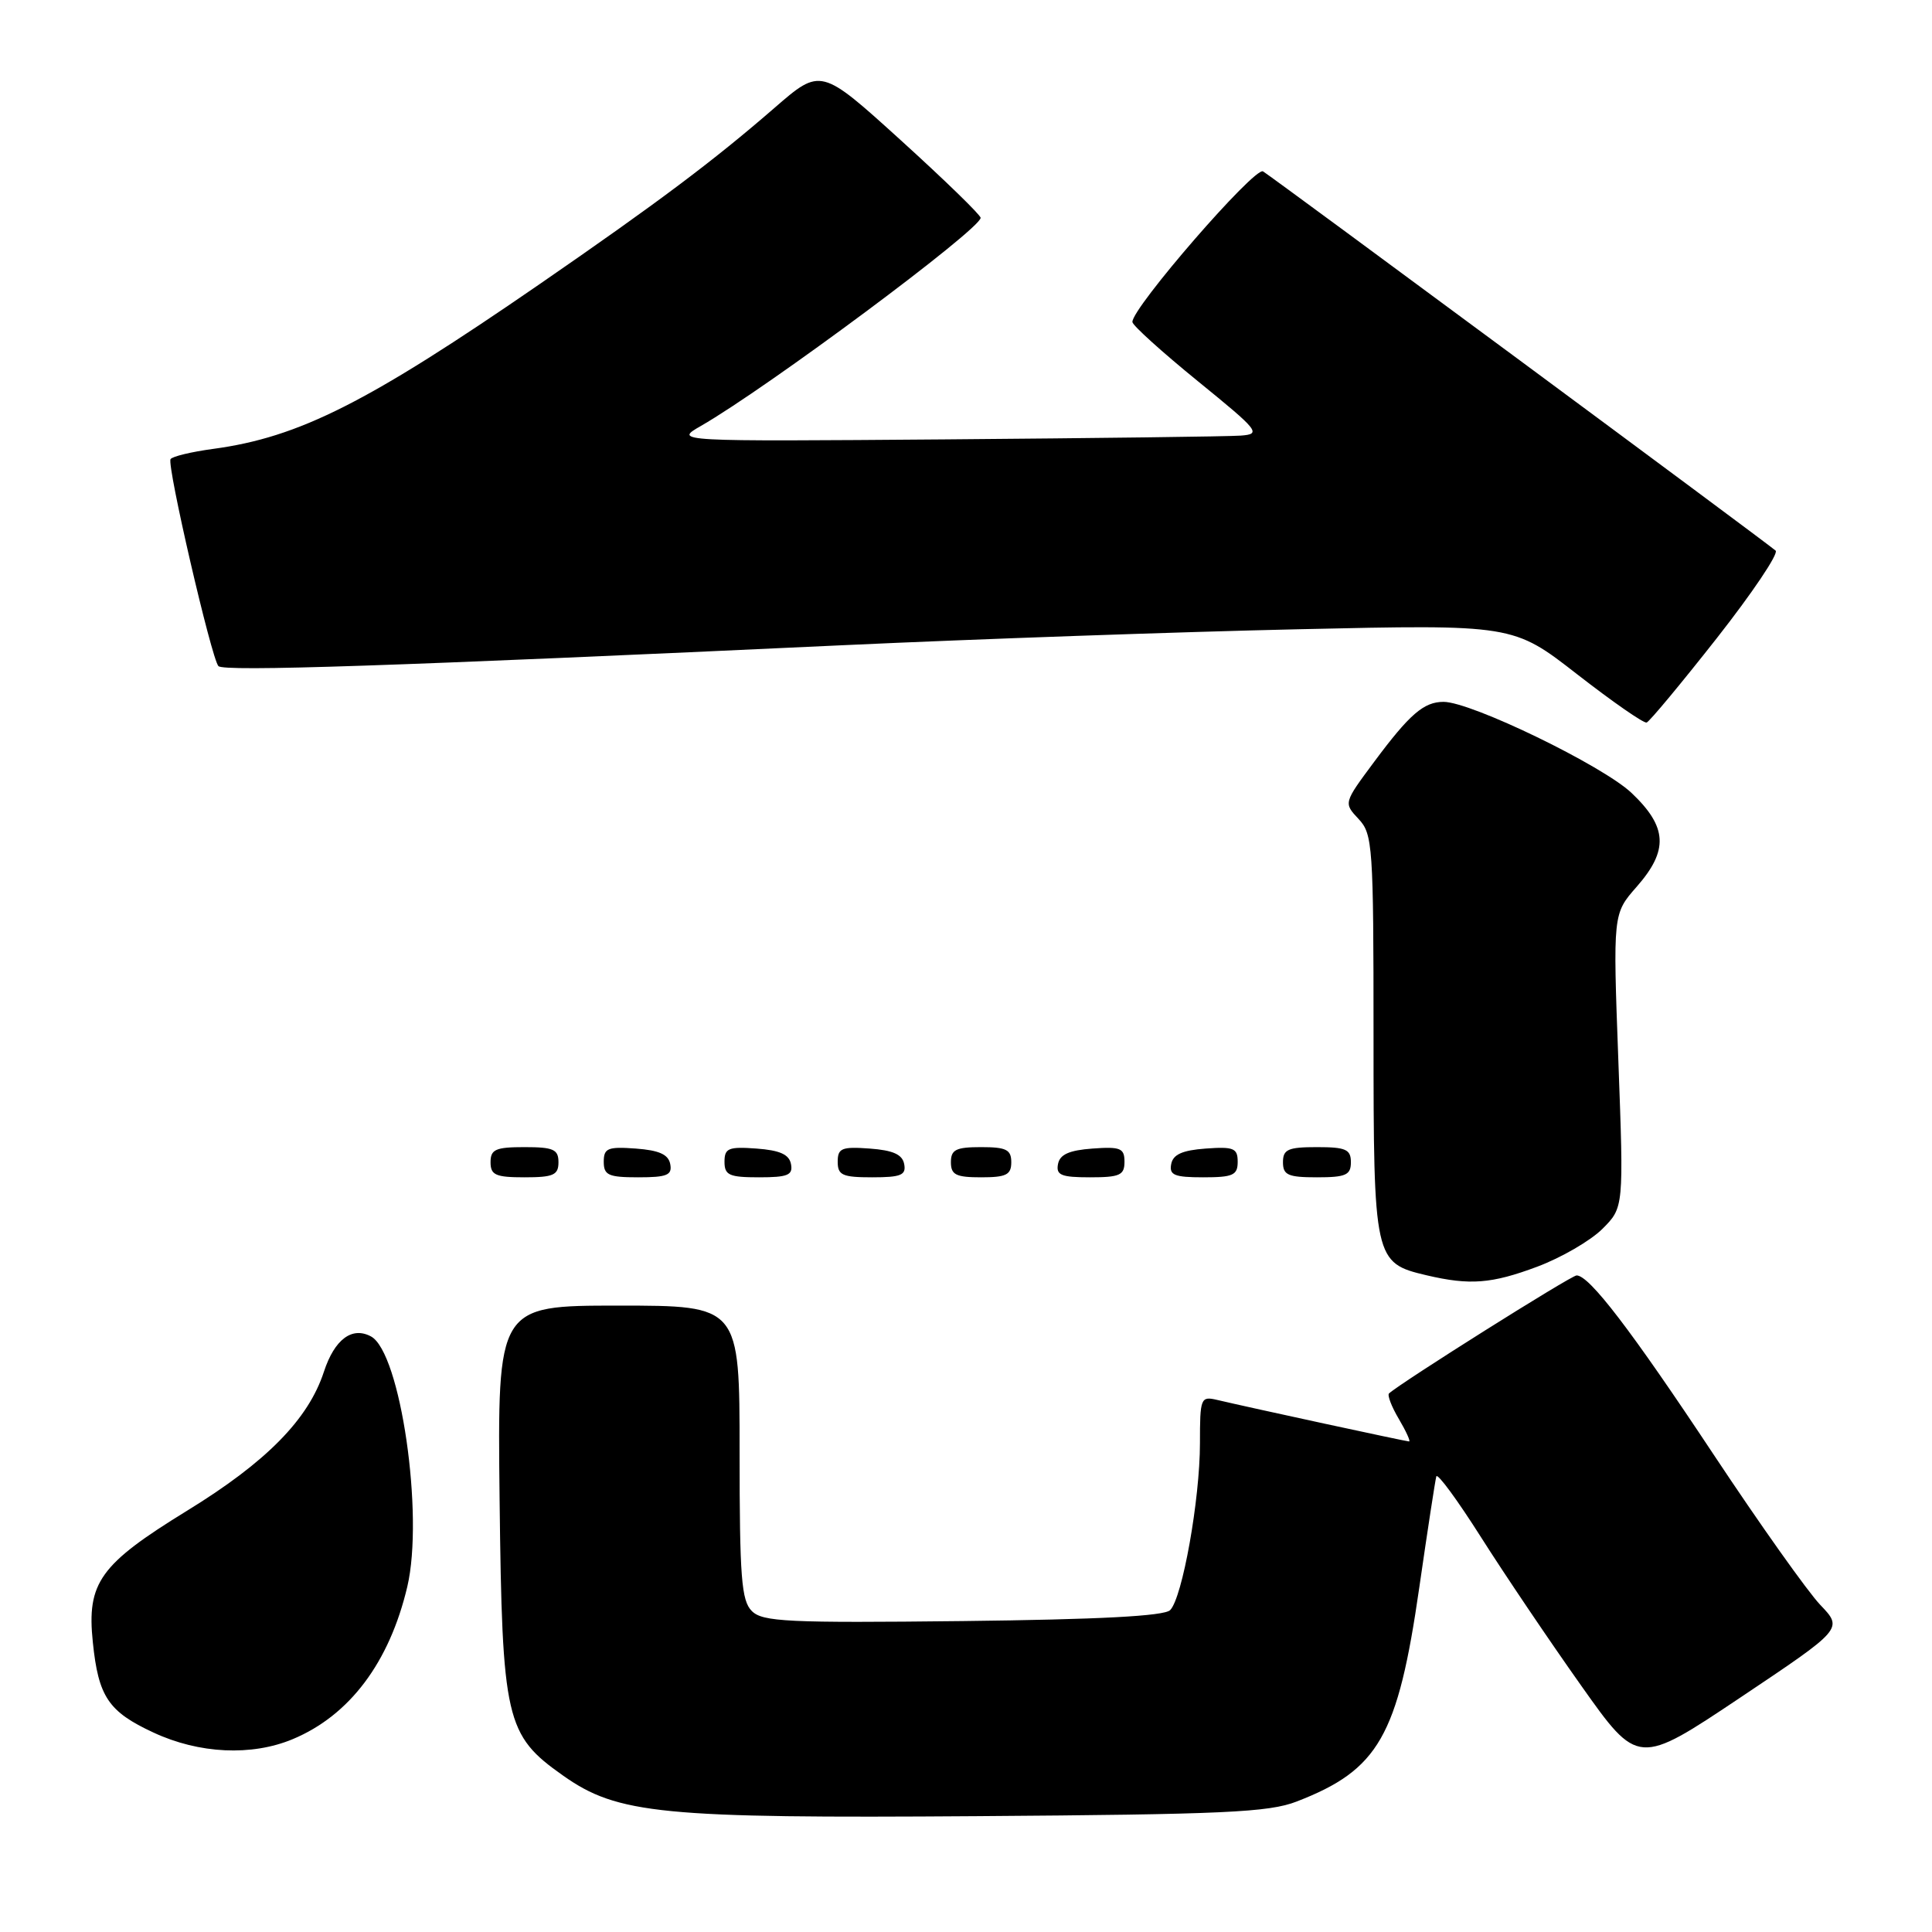 <?xml version="1.0" encoding="UTF-8" standalone="no"?>
<!DOCTYPE svg PUBLIC "-//W3C//DTD SVG 1.1//EN" "http://www.w3.org/Graphics/SVG/1.1/DTD/svg11.dtd" >
<svg xmlns="http://www.w3.org/2000/svg" xmlns:xlink="http://www.w3.org/1999/xlink" version="1.1" viewBox="0 0 256 256">
 <g >
 <path fill="currentColor"
d=" M 171.82 238.71 C 182.68 234.51 185.22 230.08 188.06 210.37 C 189.16 202.74 190.18 196.11 190.32 195.63 C 190.47 195.15 193.13 198.78 196.25 203.70 C 199.37 208.62 205.33 217.45 209.49 223.32 C 217.05 234.00 217.05 234.00 230.64 224.91 C 244.22 215.82 244.22 215.82 241.20 212.66 C 239.54 210.92 233.20 201.99 227.12 192.82 C 216.11 176.21 210.59 169.00 208.91 169.00 C 208.18 169.00 185.56 183.24 184.05 184.64 C 183.81 184.87 184.39 186.40 185.36 188.03 C 186.32 189.66 186.93 191.00 186.71 191.00 C 186.31 191.00 165.65 186.53 161.25 185.49 C 159.10 184.99 159.00 185.24 159.00 191.23 C 159.00 198.68 156.67 211.73 155.05 213.35 C 154.26 214.14 145.67 214.59 127.57 214.80 C 104.39 215.06 101.04 214.90 99.62 213.47 C 98.24 212.10 98.00 208.99 98.00 192.43 C 98.00 173.00 98.00 173.00 81.95 173.00 C 65.91 173.00 65.91 173.00 66.20 198.75 C 66.54 227.93 66.99 229.90 74.59 235.26 C 81.84 240.39 87.59 240.95 129.50 240.65 C 162.16 240.42 168.11 240.15 171.82 238.71 Z  M 38.78 230.45 C 46.33 227.30 51.60 220.28 53.97 210.24 C 56.20 200.75 53.07 179.18 49.15 177.08 C 46.64 175.74 44.33 177.47 42.92 181.76 C 40.86 188.07 35.29 193.73 24.80 200.17 C 13.22 207.29 11.48 209.71 12.30 217.60 C 13.04 224.83 14.36 226.80 20.33 229.57 C 26.38 232.39 33.34 232.72 38.78 230.45 Z  M 203.70 167.84 C 206.88 166.65 210.75 164.40 212.32 162.84 C 215.16 160.00 215.16 160.00 214.44 140.54 C 213.72 121.08 213.72 121.08 216.86 117.51 C 221.11 112.67 220.95 109.59 216.20 105.08 C 212.39 101.46 194.95 93.00 191.28 93.00 C 188.66 93.00 186.79 94.62 182.08 100.95 C 178.03 106.40 178.03 106.40 180.02 108.52 C 181.89 110.51 182.00 112.08 182.00 137.20 C 182.00 166.92 182.09 167.35 189.02 168.98 C 194.77 170.33 197.64 170.11 203.70 167.84 Z  M 74.00 154.00 C 74.00 152.30 73.33 152.00 69.50 152.00 C 65.67 152.00 65.00 152.30 65.00 154.00 C 65.00 155.70 65.67 156.00 69.50 156.00 C 73.33 156.00 74.00 155.70 74.00 154.00 Z  M 88.81 154.25 C 88.57 152.97 87.34 152.42 84.24 152.19 C 80.53 151.92 80.00 152.14 80.00 153.94 C 80.00 155.72 80.62 156.00 84.57 156.00 C 88.39 156.00 89.09 155.71 88.81 154.25 Z  M 104.81 154.25 C 104.57 152.97 103.34 152.42 100.24 152.19 C 96.53 151.92 96.00 152.14 96.00 153.94 C 96.00 155.72 96.62 156.00 100.57 156.00 C 104.39 156.00 105.09 155.71 104.81 154.25 Z  M 119.81 154.25 C 119.57 152.97 118.34 152.42 115.24 152.19 C 111.53 151.92 111.00 152.14 111.00 153.94 C 111.00 155.72 111.62 156.00 115.57 156.00 C 119.39 156.00 120.09 155.71 119.81 154.25 Z  M 134.00 154.00 C 134.00 152.33 133.33 152.00 130.00 152.00 C 126.67 152.00 126.00 152.33 126.00 154.00 C 126.00 155.67 126.67 156.00 130.00 156.00 C 133.33 156.00 134.00 155.67 134.00 154.00 Z  M 149.00 153.94 C 149.00 152.14 148.47 151.92 144.76 152.19 C 141.66 152.42 140.43 152.97 140.19 154.25 C 139.91 155.71 140.61 156.00 144.43 156.00 C 148.38 156.00 149.00 155.72 149.00 153.94 Z  M 164.00 153.94 C 164.00 152.14 163.47 151.92 159.76 152.19 C 156.66 152.42 155.43 152.97 155.19 154.25 C 154.91 155.71 155.61 156.00 159.43 156.00 C 163.38 156.00 164.00 155.72 164.00 153.94 Z  M 179.00 154.00 C 179.00 152.30 178.33 152.00 174.50 152.00 C 170.67 152.00 170.00 152.30 170.00 154.00 C 170.00 155.70 170.67 156.00 174.50 156.00 C 178.33 156.00 179.00 155.70 179.00 154.00 Z  M 227.47 84.58 C 232.19 78.57 235.71 73.34 235.28 72.96 C 234.14 71.94 168.70 23.53 167.36 22.71 C 166.26 22.04 149.94 40.86 150.05 42.67 C 150.08 43.13 153.98 46.65 158.71 50.50 C 166.85 57.12 167.16 57.51 164.41 57.72 C 162.81 57.84 145.25 58.06 125.39 58.22 C 89.28 58.50 89.28 58.50 92.89 56.43 C 101.72 51.35 129.79 30.47 129.94 28.87 C 129.97 28.52 125.22 23.90 119.38 18.60 C 108.76 8.97 108.76 8.97 102.63 14.29 C 94.52 21.33 87.19 26.83 71.50 37.65 C 48.70 53.36 39.65 57.94 28.25 59.48 C 25.36 59.87 22.82 60.48 22.60 60.84 C 22.09 61.66 28.01 87.22 28.94 88.26 C 29.62 89.02 52.23 88.26 112.00 85.48 C 129.32 84.68 156.32 83.73 172.00 83.38 C 200.50 82.74 200.50 82.74 209.00 89.36 C 213.68 93.00 217.81 95.87 218.19 95.74 C 218.57 95.61 222.75 90.58 227.47 84.58 Z "/>
</g>
</svg>